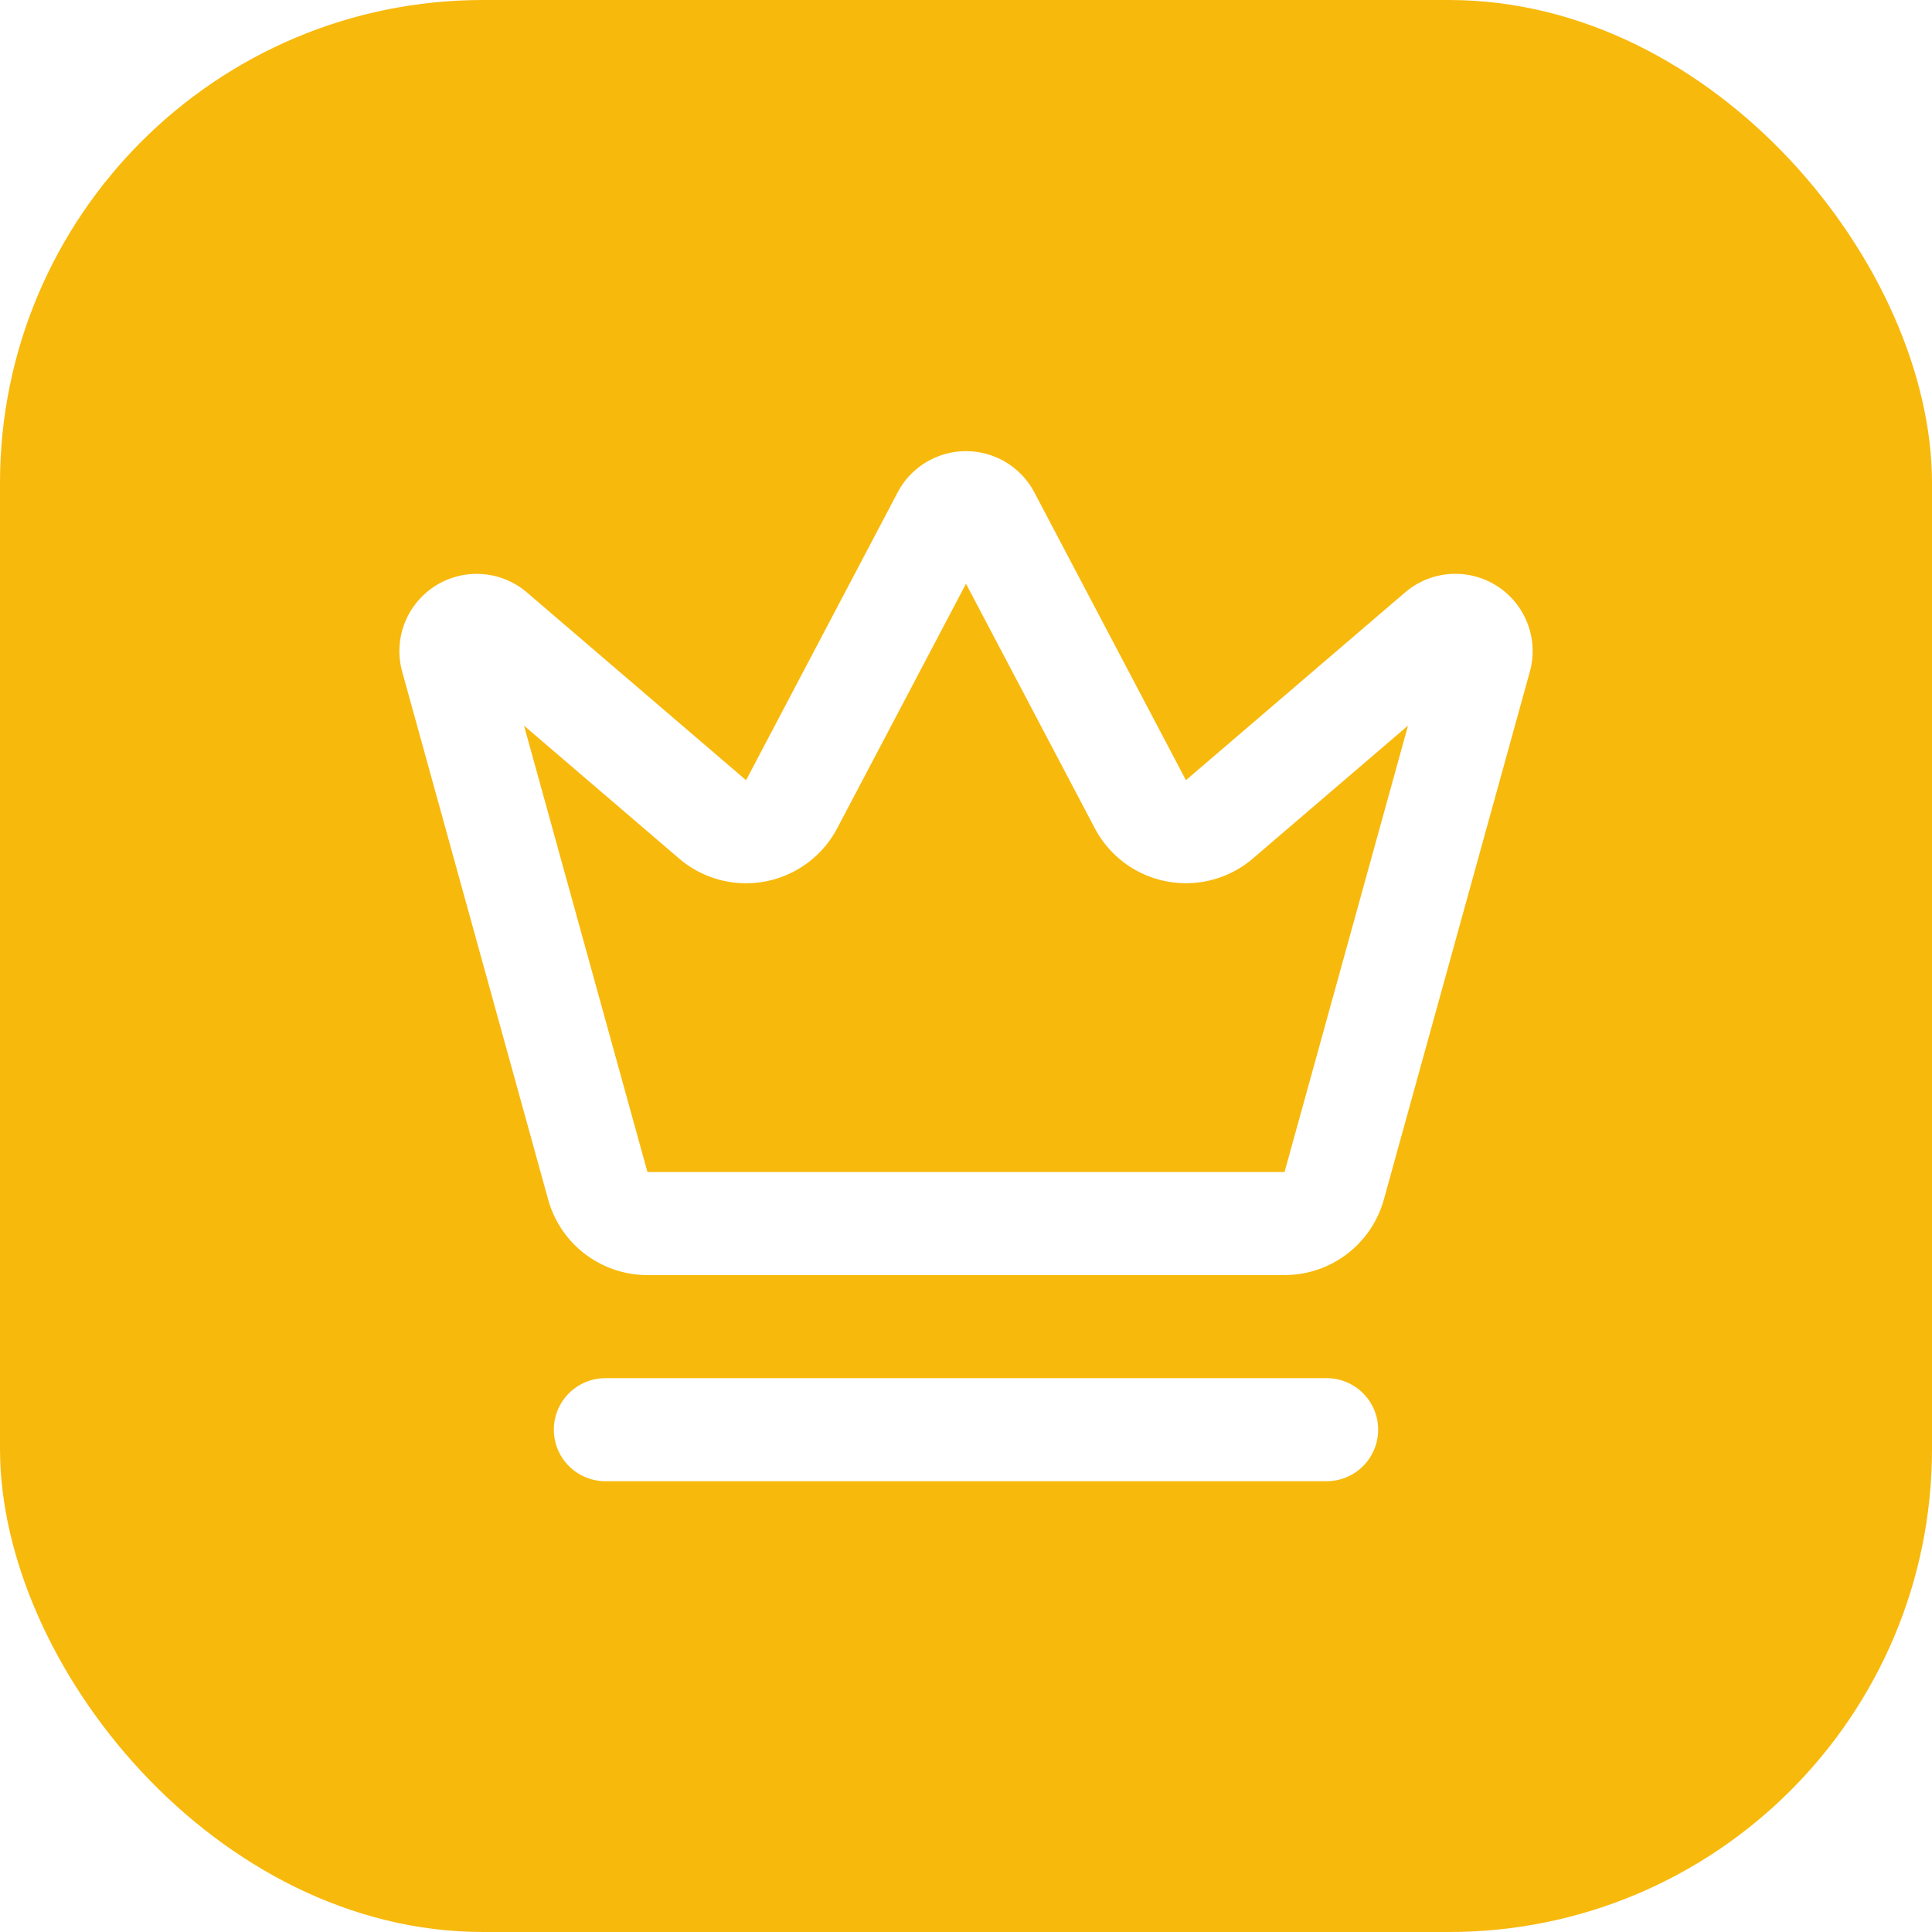 <svg xmlns="http://www.w3.org/2000/svg" id="logo-svg" width="200" height="200" viewBox="0 0 200 200" style="overflow: visible;"><defs><linearGradient id="gradient" x1="0%" y1="0%" x2="100%" y2="100%"><stop offset="0%" style="stop-color: rgb(248, 185, 13); stop-opacity: 1;"/><stop offset="100%" style="stop-color: rgb(140, 57, 44); stop-opacity: 1;"/></linearGradient><filter id="shadow" x="-100%" y="-100%" width="300%" height="300%" filterUnits="objectBoundingBox"><feDropShadow dx="0" dy="6" stdDeviation="8" flood-color="rgb(0,0,0)" flood-opacity="0.07"/><feDropShadow dx="0" dy="12" stdDeviation="16" flood-color="rgb(0,0,0)" flood-opacity="0.05"/><feDropShadow dx="0" dy="18" stdDeviation="24" flood-color="rgb(0,0,0)" flood-opacity="0.03"/></filter></defs><rect x="0" y="0" width="200" height="200" fill="#f8b90d" rx="50" ry="50" filter="url(#shadow)"/><g transform="translate(36 36)"><svg xmlns="http://www.w3.org/2000/svg" width="128" height="128" viewBox="0 0 24 24" fill="#FFFFFF" stroke="#FFFFFF" stroke-width="2" stroke-linecap="round" stroke-linejoin="round" class="lucide lucide-crown" fill-opacity="0"><path d="M11.562 3.266a.5.5 0 0 1 .876 0L15.39 8.87a1 1 0 0 0 1.516.294L21.183 5.5a.5.5 0 0 1 .798.519l-2.834 10.246a1 1 0 0 1-.956.734H5.81a1 1 0 0 1-.957-.734L2.02 6.02a.5.5 0 0 1 .798-.519l4.276 3.664a1 1 0 0 0 1.516-.294z"/><path d="M5 21h14"/></svg></g></svg>